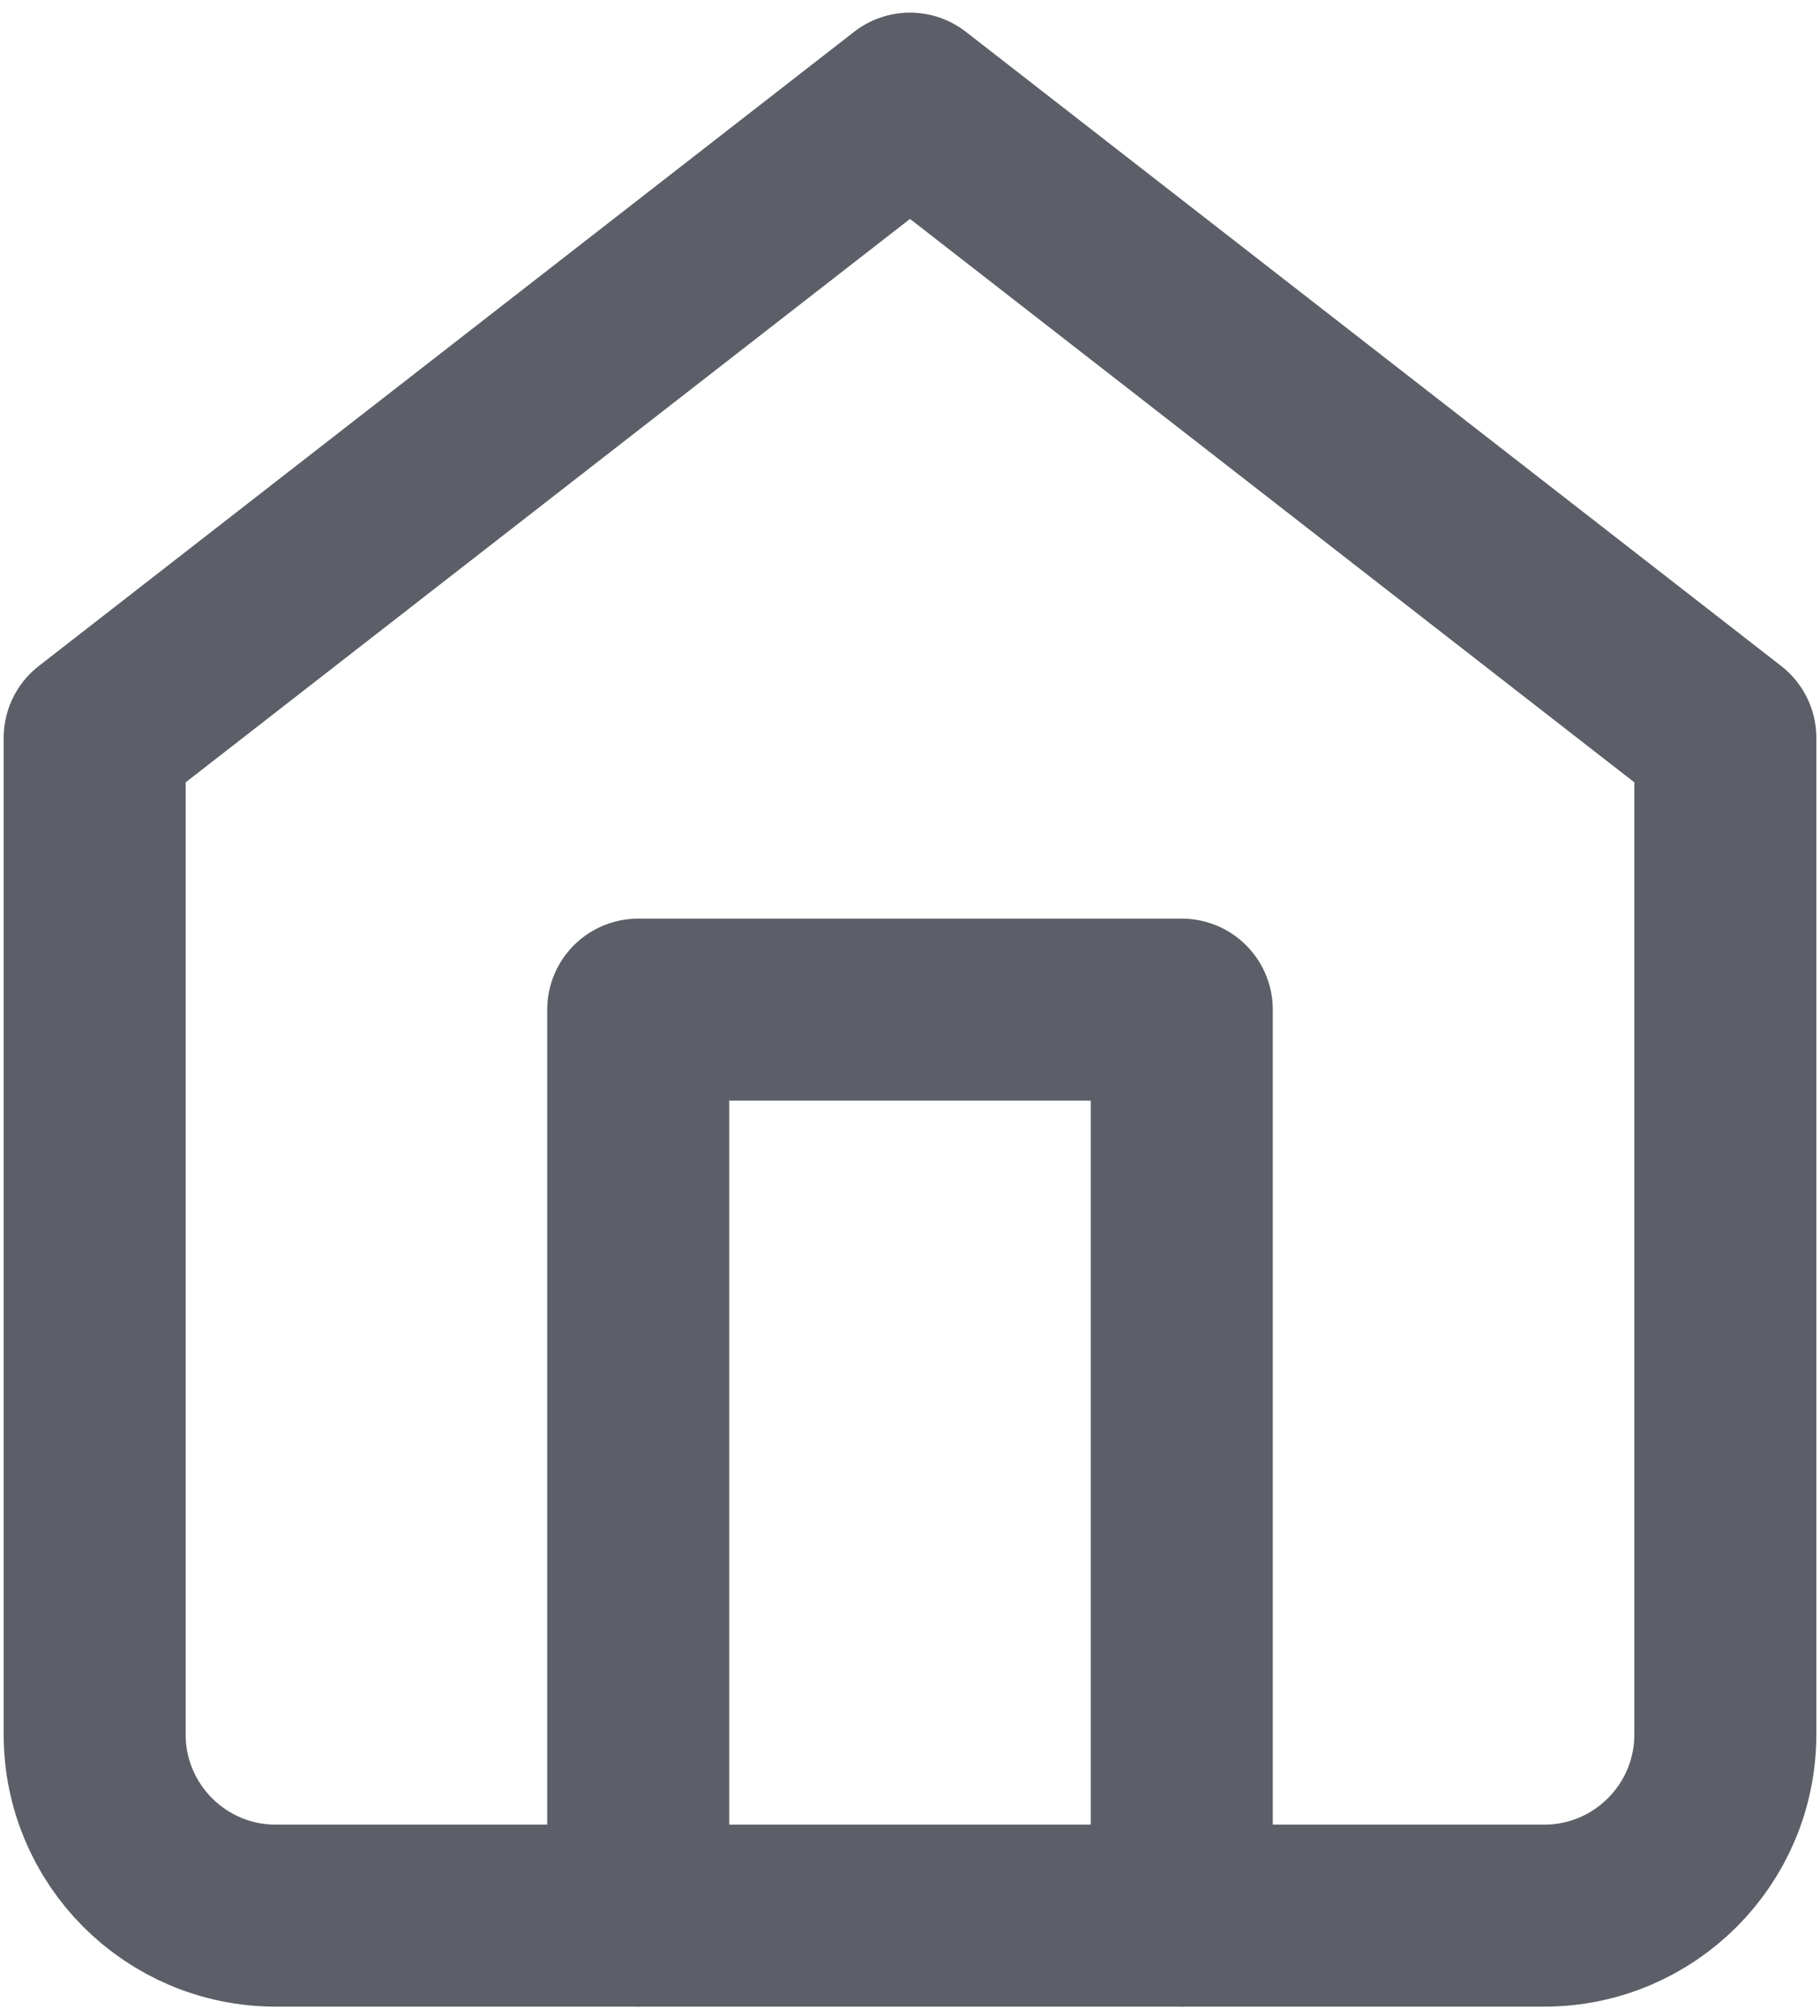 <svg xmlns="http://www.w3.org/2000/svg" width="130" height="144" viewBox="0 0 130 144">
    <g fill="none" fill-rule="evenodd" stroke="#5C5F67" stroke-linecap="round" stroke-linejoin="round" stroke-width="13">
        <path d="M.762 45.698L59 .402l58.238 45.296v71.18c0 7.148-5.794 12.942-12.941 12.942H13.703c-7.147 0-12.941-5.794-12.941-12.941v-71.18z" transform="translate(6 7)"/>
        <path d="M39.587 129.82L39.587 65.111 78.413 65.111 78.413 129.82" transform="translate(6 7)"/>
    </g>
</svg>
